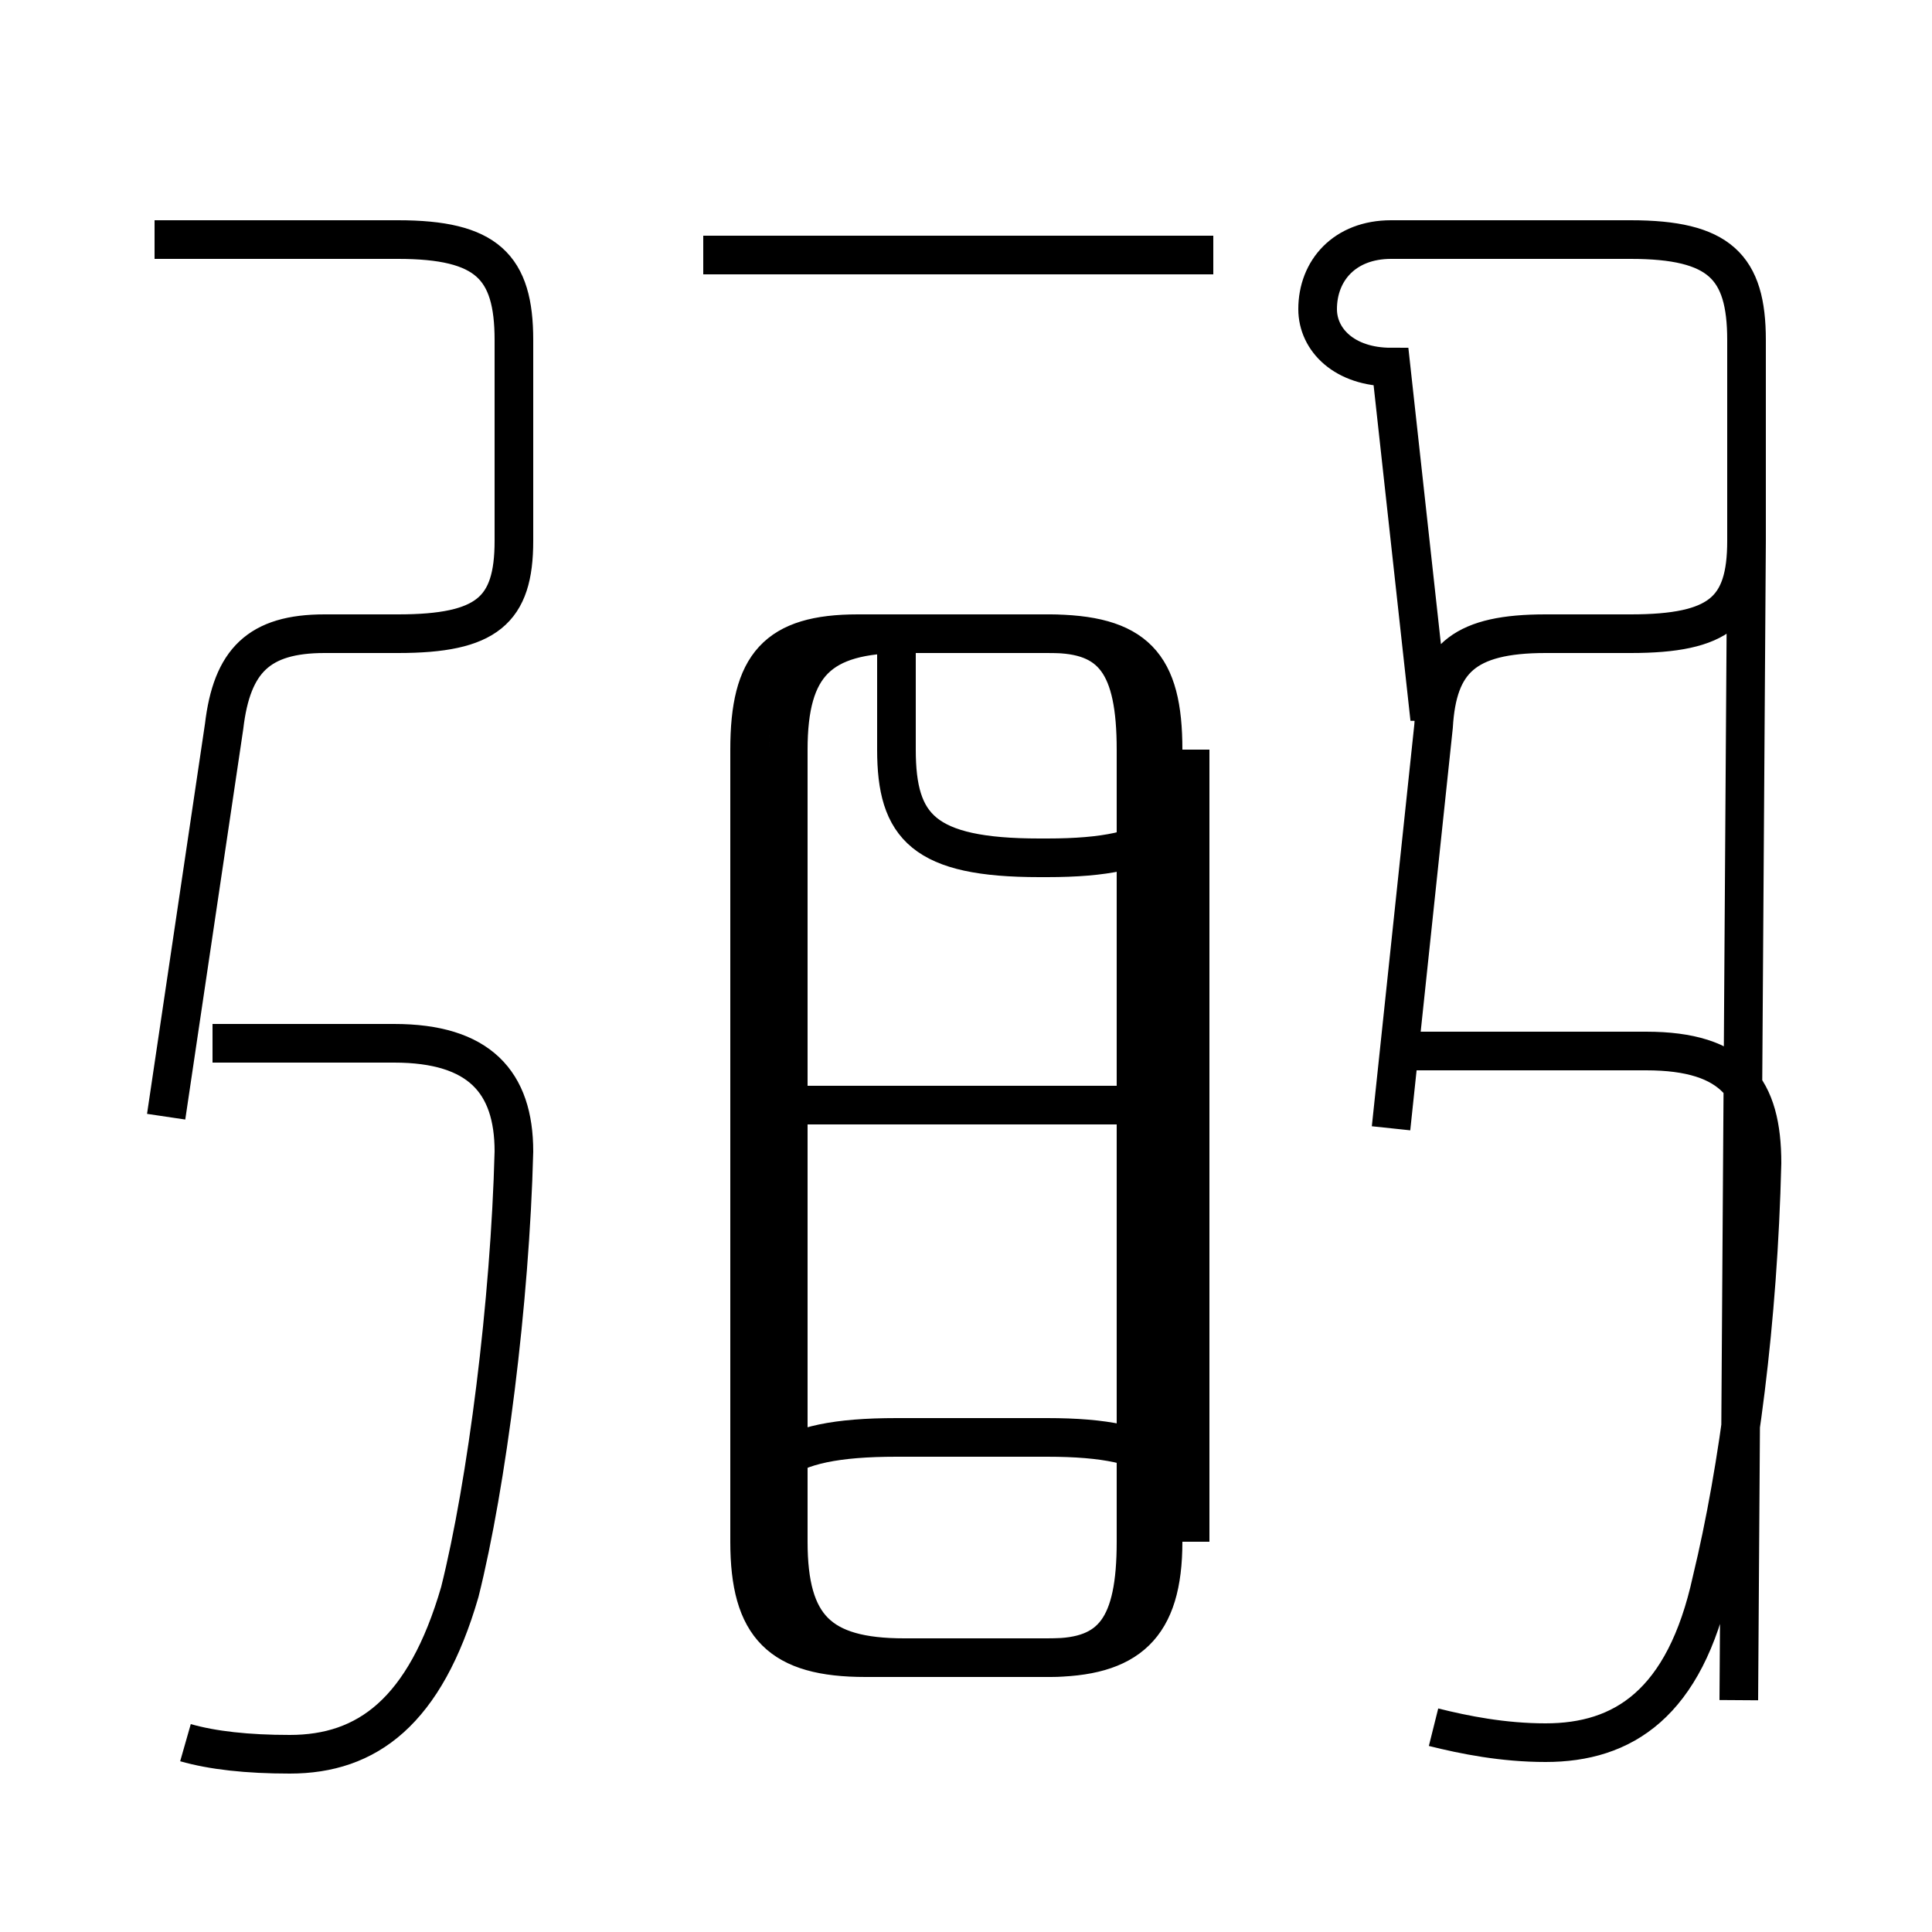 <?xml version='1.0' encoding='utf8'?>
<svg viewBox="0.0 -6.0 50.0 50.0" version="1.1" xmlns="http://www.w3.org/2000/svg">
<rect x="0.0" y="-6.0" width="50.0" height="50.0" fill="#808080" stroke="none"/>
<rect x="-1000" y="-1000" width="2000" height="2000" stroke="white" fill="white"/>
<g style="fill:white;stroke:#000000;  stroke-width:1">
<path d="M 37.1 0.7 C 37.9 0.9 38.9 1.1 40.0 1.1 C 42.0 1.1 43.6 0.1 44.3 -3.1 C 45.0 -6.0 45.5 -9.8 45.6 -13.9 C 45.6 -15.8 44.9 -16.8 42.6 -16.8 L 36.0 -16.8 M 4.8 1.1 C 5.5 1.3 6.4 1.4 7.5 1.4 C 9.5 1.4 11.0 0.3 11.9 -2.8 C 12.6 -5.6 13.2 -10.3 13.3 -14.2 C 13.3 -16.0 12.4 -17.0 10.2 -17.0 L 5.5 -17.0 M 4.3 -15.1 L 5.8 -25.2 C 6.0 -26.9 6.7 -27.6 8.4 -27.6 L 10.3 -27.6 C 12.6 -27.6 13.3 -28.2 13.3 -30.0 L 13.3 -35.2 C 13.3 -37.1 12.6 -37.8 10.3 -37.8 L 4.0 -37.8 M 29.9 -15.4 L 19.4 -15.4 M 22.4 -1.1 L 27.1 -1.1 C 29.2 -1.1 30.1 -1.9 30.1 -4.1 L 30.1 -24.6 C 30.1 -26.8 29.4 -27.6 27.1 -27.6 L 22.2 -27.6 C 20.1 -27.6 19.4 -26.8 19.4 -24.6 L 19.4 -4.1 C 19.4 -1.9 20.2 -1.1 22.4 -1.1 Z M 23.4 -27.6 L 27.2 -27.6 C 28.8 -27.6 29.4 -26.8 29.4 -24.6 L 29.4 -4.1 C 29.4 -1.9 28.8 -1.1 27.2 -1.1 L 23.4 -1.1 C 21.2 -1.1 20.4 -1.9 20.4 -4.1 L 20.4 -24.6 C 20.4 -26.8 21.2 -27.6 23.4 -27.6 Z M 23.2 -27.6 L 23.2 -24.6 C 23.2 -22.6 23.9 -21.8 26.9 -21.8 L 27.1 -21.8 C 30.1 -21.8 30.8 -22.6 30.8 -24.6 L 30.8 -4.1 C 30.8 -6.0 30.1 -6.8 27.1 -6.8 L 23.2 -6.8 C 20.1 -6.8 19.4 -6.0 19.4 -4.1 L 19.4 -24.6 C 19.4 -26.8 20.1 -27.6 23.2 -27.6 Z M 31.4 -37.4 L 18.2 -37.4 M 36.0 -14.8 L 37.1 -25.2 C 37.2 -26.9 37.9 -27.6 40.0 -27.6 L 42.2 -27.6 C 44.5 -27.6 45.2 -28.2 45.2 -30.0 L 45.2 -35.2 C 45.2 -37.1 44.5 -37.8 42.2 -37.8 L 36.0 -37.8 C 34.8 -37.8 34.1 -37.0 34.1 -36.0 C 34.1 -35.2 34.8 -34.5 36.0 -34.5 L 37.0 -25.4 C 37.2 -27.0 37.9 -27.6 40.0 -27.6 L 42.2 -27.6 C 44.5 -27.6 45.2 -28.2 45.2 -30.0 L 45.2 -35.2 C 45.2 -37.1 44.5 -37.8 42.2 -37.8 L 36.0 -37.8 C 34.8 -37.8 34.1 -37.0 34.1 -36.0 C 34.1 -35.2 34.8 -34.5 36.0 -34.5 L 37.0 -25.4 C 37.2 -27.0 37.9 -27.6 40.0 -27.6 L 42.2 -27.6 C 44.5 -27.6 45.2 -28.2 45.2 -30.0 L 45.2 -35.2 C 45.2 -37.1 44.5 -37.8 42.2 -37.8 L 36.0 -37.8 C 34.8 -37.8 34.1 -37.0 34.1 -36.0 C 34.1 -35.2 34.8 -34.5 36.0 -34.5 L 37.0 -25.4 C 37.2 -27.0 37.9 -27.6 40.0 -27.6 L 42.2 -27.6 C 44.5 -27.6 45.2 -28.2 45.2 -30.0 L 45.2 -35.2 C 45.2 -37.1 44.5 -37.8 42.2 -37.8 L 36.0 -37.8 C 34.8 -37.8 34.1 -37.0 34.1 -36.0 C 34.1 -35.2 34.8 -34.5 36.0 -34.5 L 37.0 -25.4 C 37.2 -27.0 37.9 -27.6 40.0 -27.6 L 42.2 -27.6 C 44.5 -27.6 45.2 -28.2 45.2 -30.0 L 45.2 -35.2 C 45.2 -37.1 44.5 -37.8 42.2 -37.8 L 36.0 -37.8 C 34.8 -37.8 34.1 -37.0 34.1 -36.0 C 34.1 -35.2 34.8 -34.5 36.0 -34.5 L 37.0 -25.4 C 37.2 -27.0 37.9 -27.6 40.0 -27.6 L 42.2 -27.6 C 44.5 -27.6 45.2 -28.2 45.2 -30.0 L 45.2 -35.2 C 45.2 -37.1 44.5 -37.8 42.2 -37.8 L 36.0 -37.8 C 34.8 -37.8 34.1 -37.0 34.1 -36.0 C 34.1 -35.2 34.8 -34.5 36.0 -34.5 L 37.0 -25.4 C 37.2 -27.0 37.9 -27.6 40.0 -27.6 L 42.2 -27.6 C 44.5 -27.6 45.2 -28.2 45.2 -30.0 L 45.2 -35.2 C 45.2 -37.1 44.5 -37.8 42.2 -37.8 L 36.0 -37.8 C 34.8 -37.8 34.1 -37.0 34.1 -36.0 C 34.1 -35.2 34.8 -34.5 36.0 -34.5 L 37.0 -25.4 C 37.2 -27.0 37.9 -27.6 40.0 -27.6 L 42.2 -27.6 C 44.5 -27.6 45.2 -28.2 45.2 -30.0 L 45.2 -35.2 C 45.2 -37.1 44.5 -37.8 42.2 -37.8 L 36.0 -37.8 C 34.8 -37.8 34.1 -37.0 34.1 -36.0 C 34.1 -35.2 34.8 -34.5 36.0 -34.5 L 37.0 -25.4 C 37.2 -27.0 37.9 -27.6 40.0 -27.6 L 42.2 -27.6 C 44.5 -27.6 45.2 -28.2 45.2 -30.0 L 45.2 -35.2 C 45.2 -37.1 44.5 -37.8 42.2 -37.8 L 36.0 -37.8 C 34.8 -37.8 34.1 -37.0 34.1 -36.0 C 34.1 -35.2 34.8 -34.5 36.0 -34.5 L 37.0 -25.4 C 37.2 -27.0 37.9 -27.6 40.0 -27.6 L 42.2 -27.6 C 44.5 -27.6 45.2 -28.2 45.2 -30.0 L 45." transform="translate(0.0, 38.0)" />
</g>
</svg>